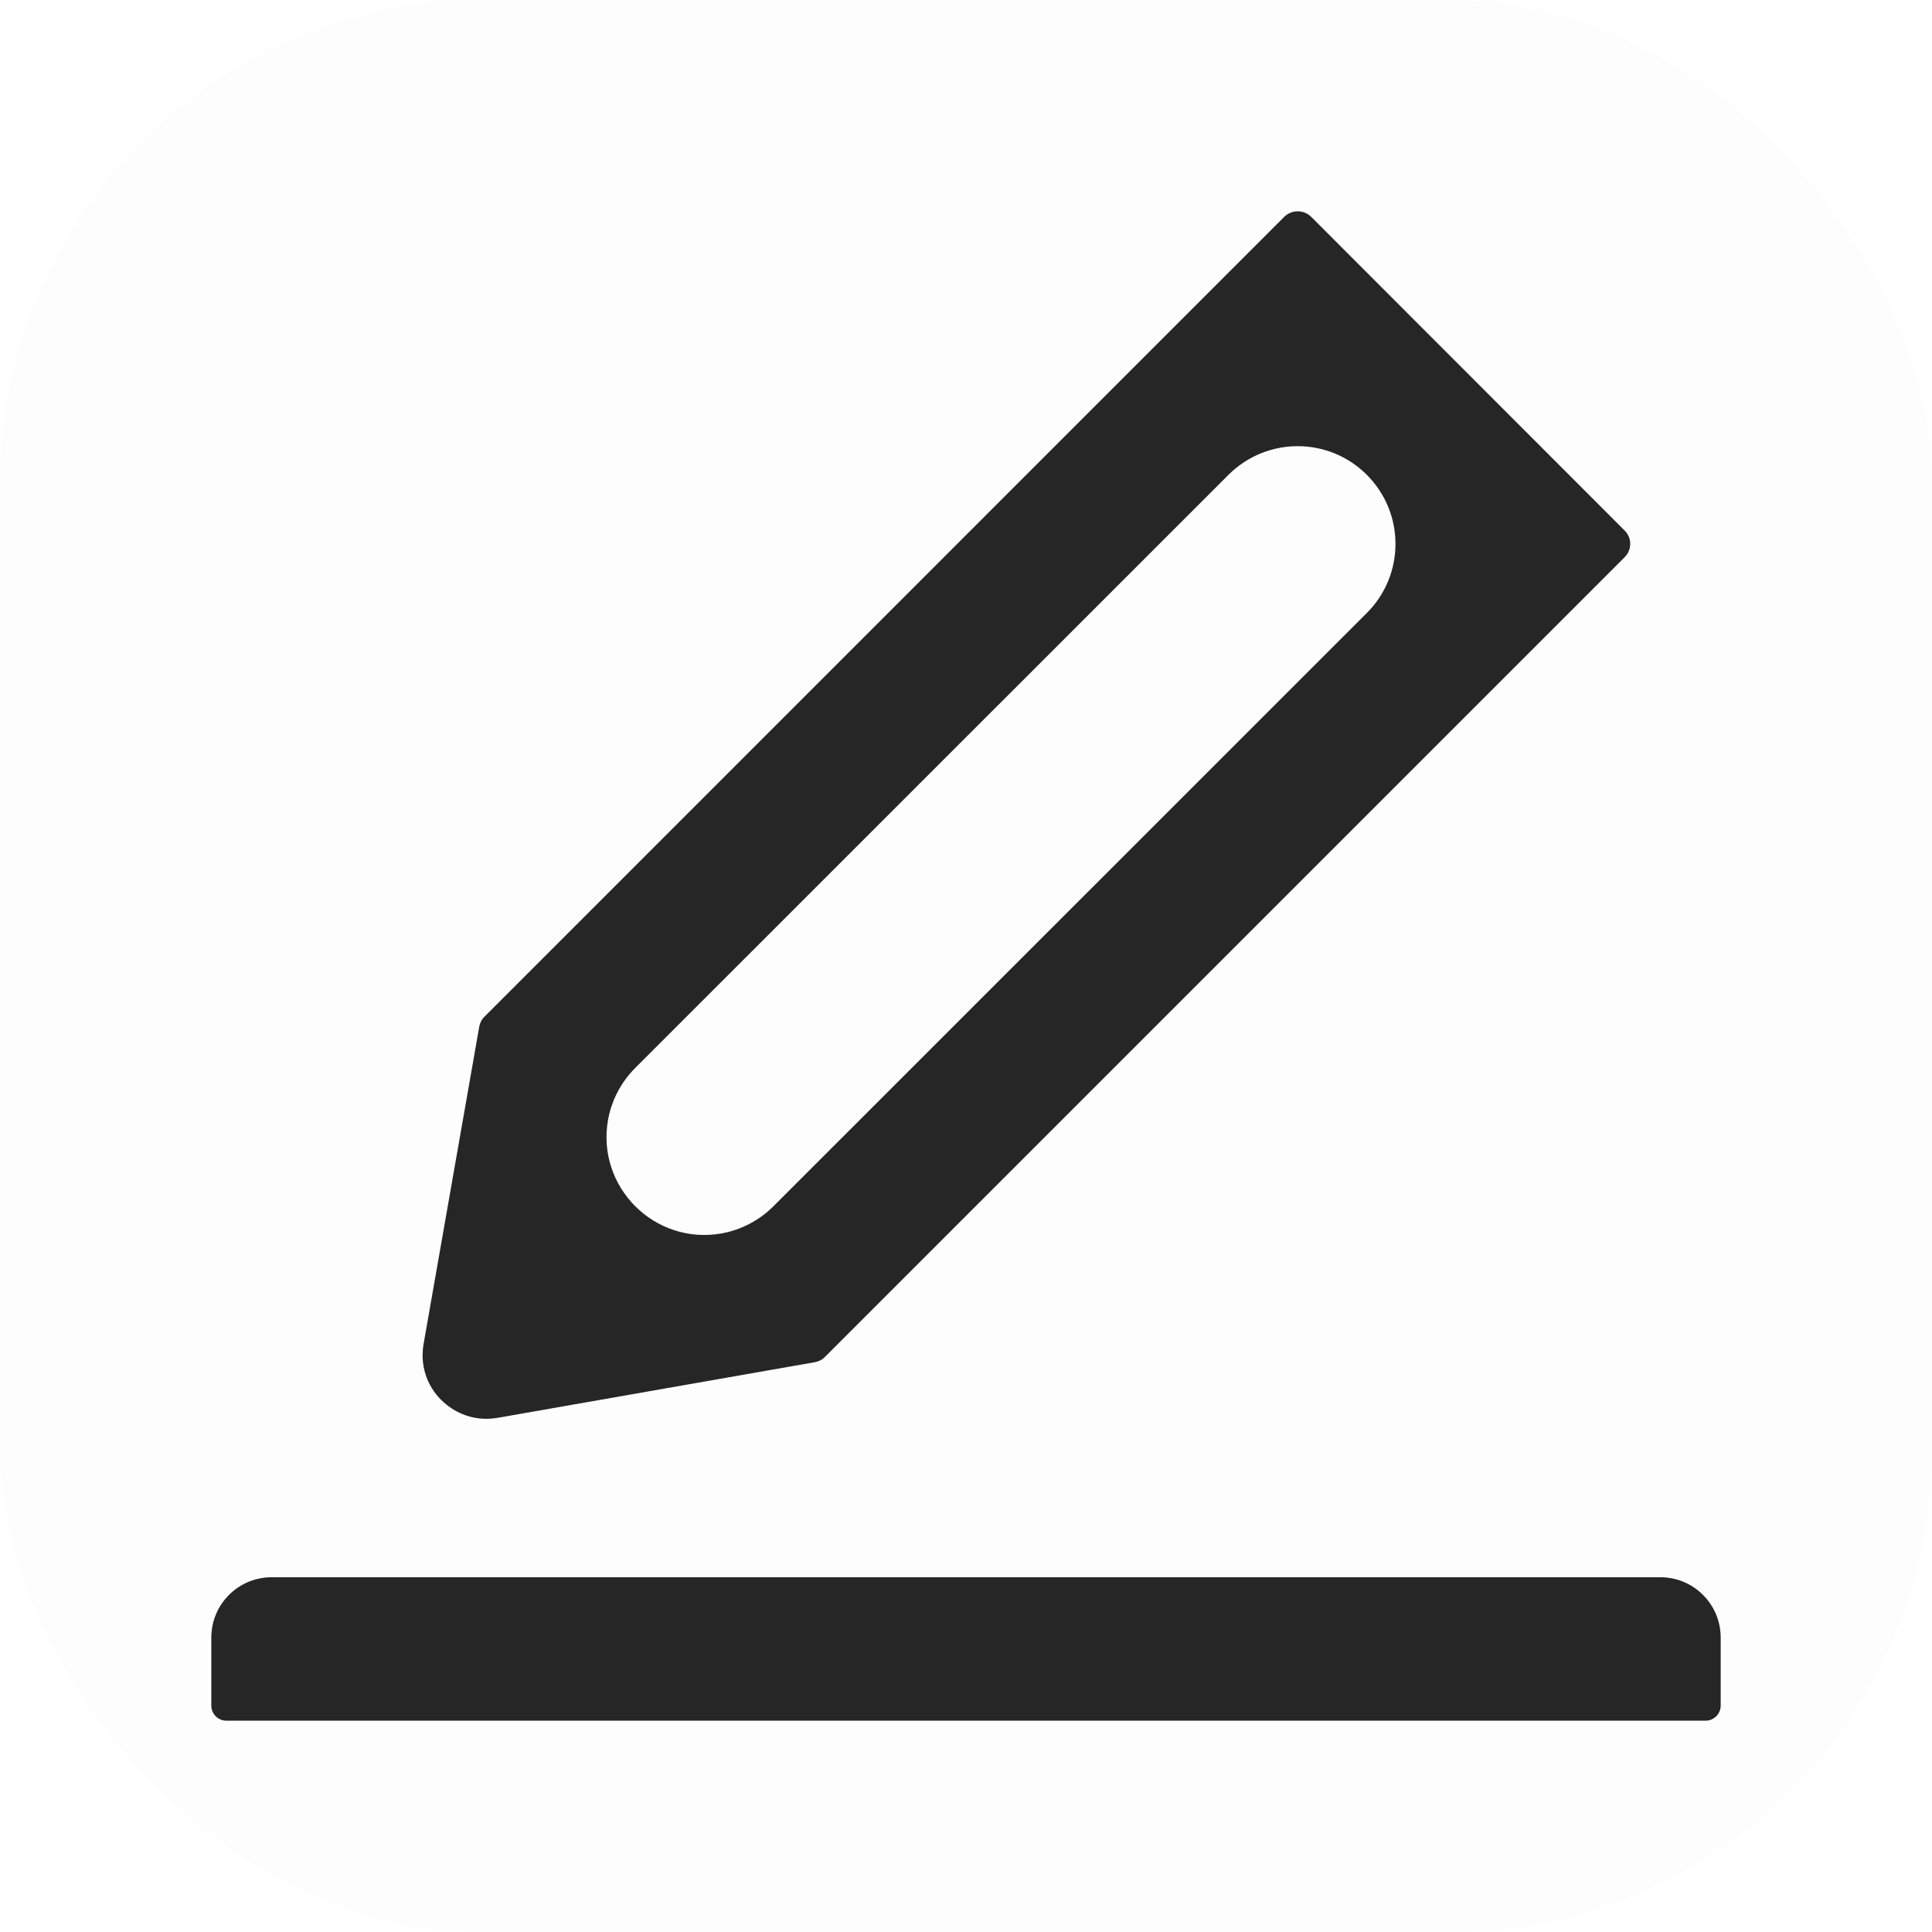 <svg width="16" height="16" viewBox="0 0 16 16" fill="none" xmlns="http://www.w3.org/2000/svg">
<g id="edit">
<rect id="&#231;&#159;&#169;&#229;&#189;&#162;" opacity="0.01" width="16" height="16" rx="4" fill="#262626"/>
<path id="&#229;&#189;&#162;&#231;&#138;&#182;" fill-rule="evenodd" clip-rule="evenodd" d="M4.027 11.75C4.058 11.75 4.089 11.747 4.121 11.742L6.749 11.281C6.78 11.275 6.81 11.261 6.831 11.238L13.455 4.614C13.516 4.553 13.516 4.455 13.455 4.394L10.858 1.795C10.828 1.766 10.789 1.75 10.747 1.75C10.705 1.75 10.666 1.766 10.636 1.795L4.013 8.419C3.989 8.442 3.975 8.47 3.969 8.502L3.508 11.13C3.478 11.303 3.531 11.472 3.655 11.595C3.758 11.695 3.888 11.75 4.027 11.75ZM5.035 9.277C5.064 9.113 5.143 8.962 5.261 8.844L10.174 3.932C10.491 3.616 11.003 3.616 11.319 3.932C11.636 4.248 11.636 4.761 11.319 5.077L6.405 9.99C6.288 10.107 6.137 10.186 5.974 10.215C5.421 10.312 4.939 9.83 5.035 9.277ZM2.25 13.062H13.75C14.027 13.062 14.25 13.286 14.25 13.562V14.125C14.25 14.194 14.194 14.25 14.125 14.25H1.875C1.806 14.25 1.75 14.194 1.75 14.125V13.562C1.75 13.286 1.973 13.062 2.25 13.062Z" fill="#262626"/>
</g>
</svg>
